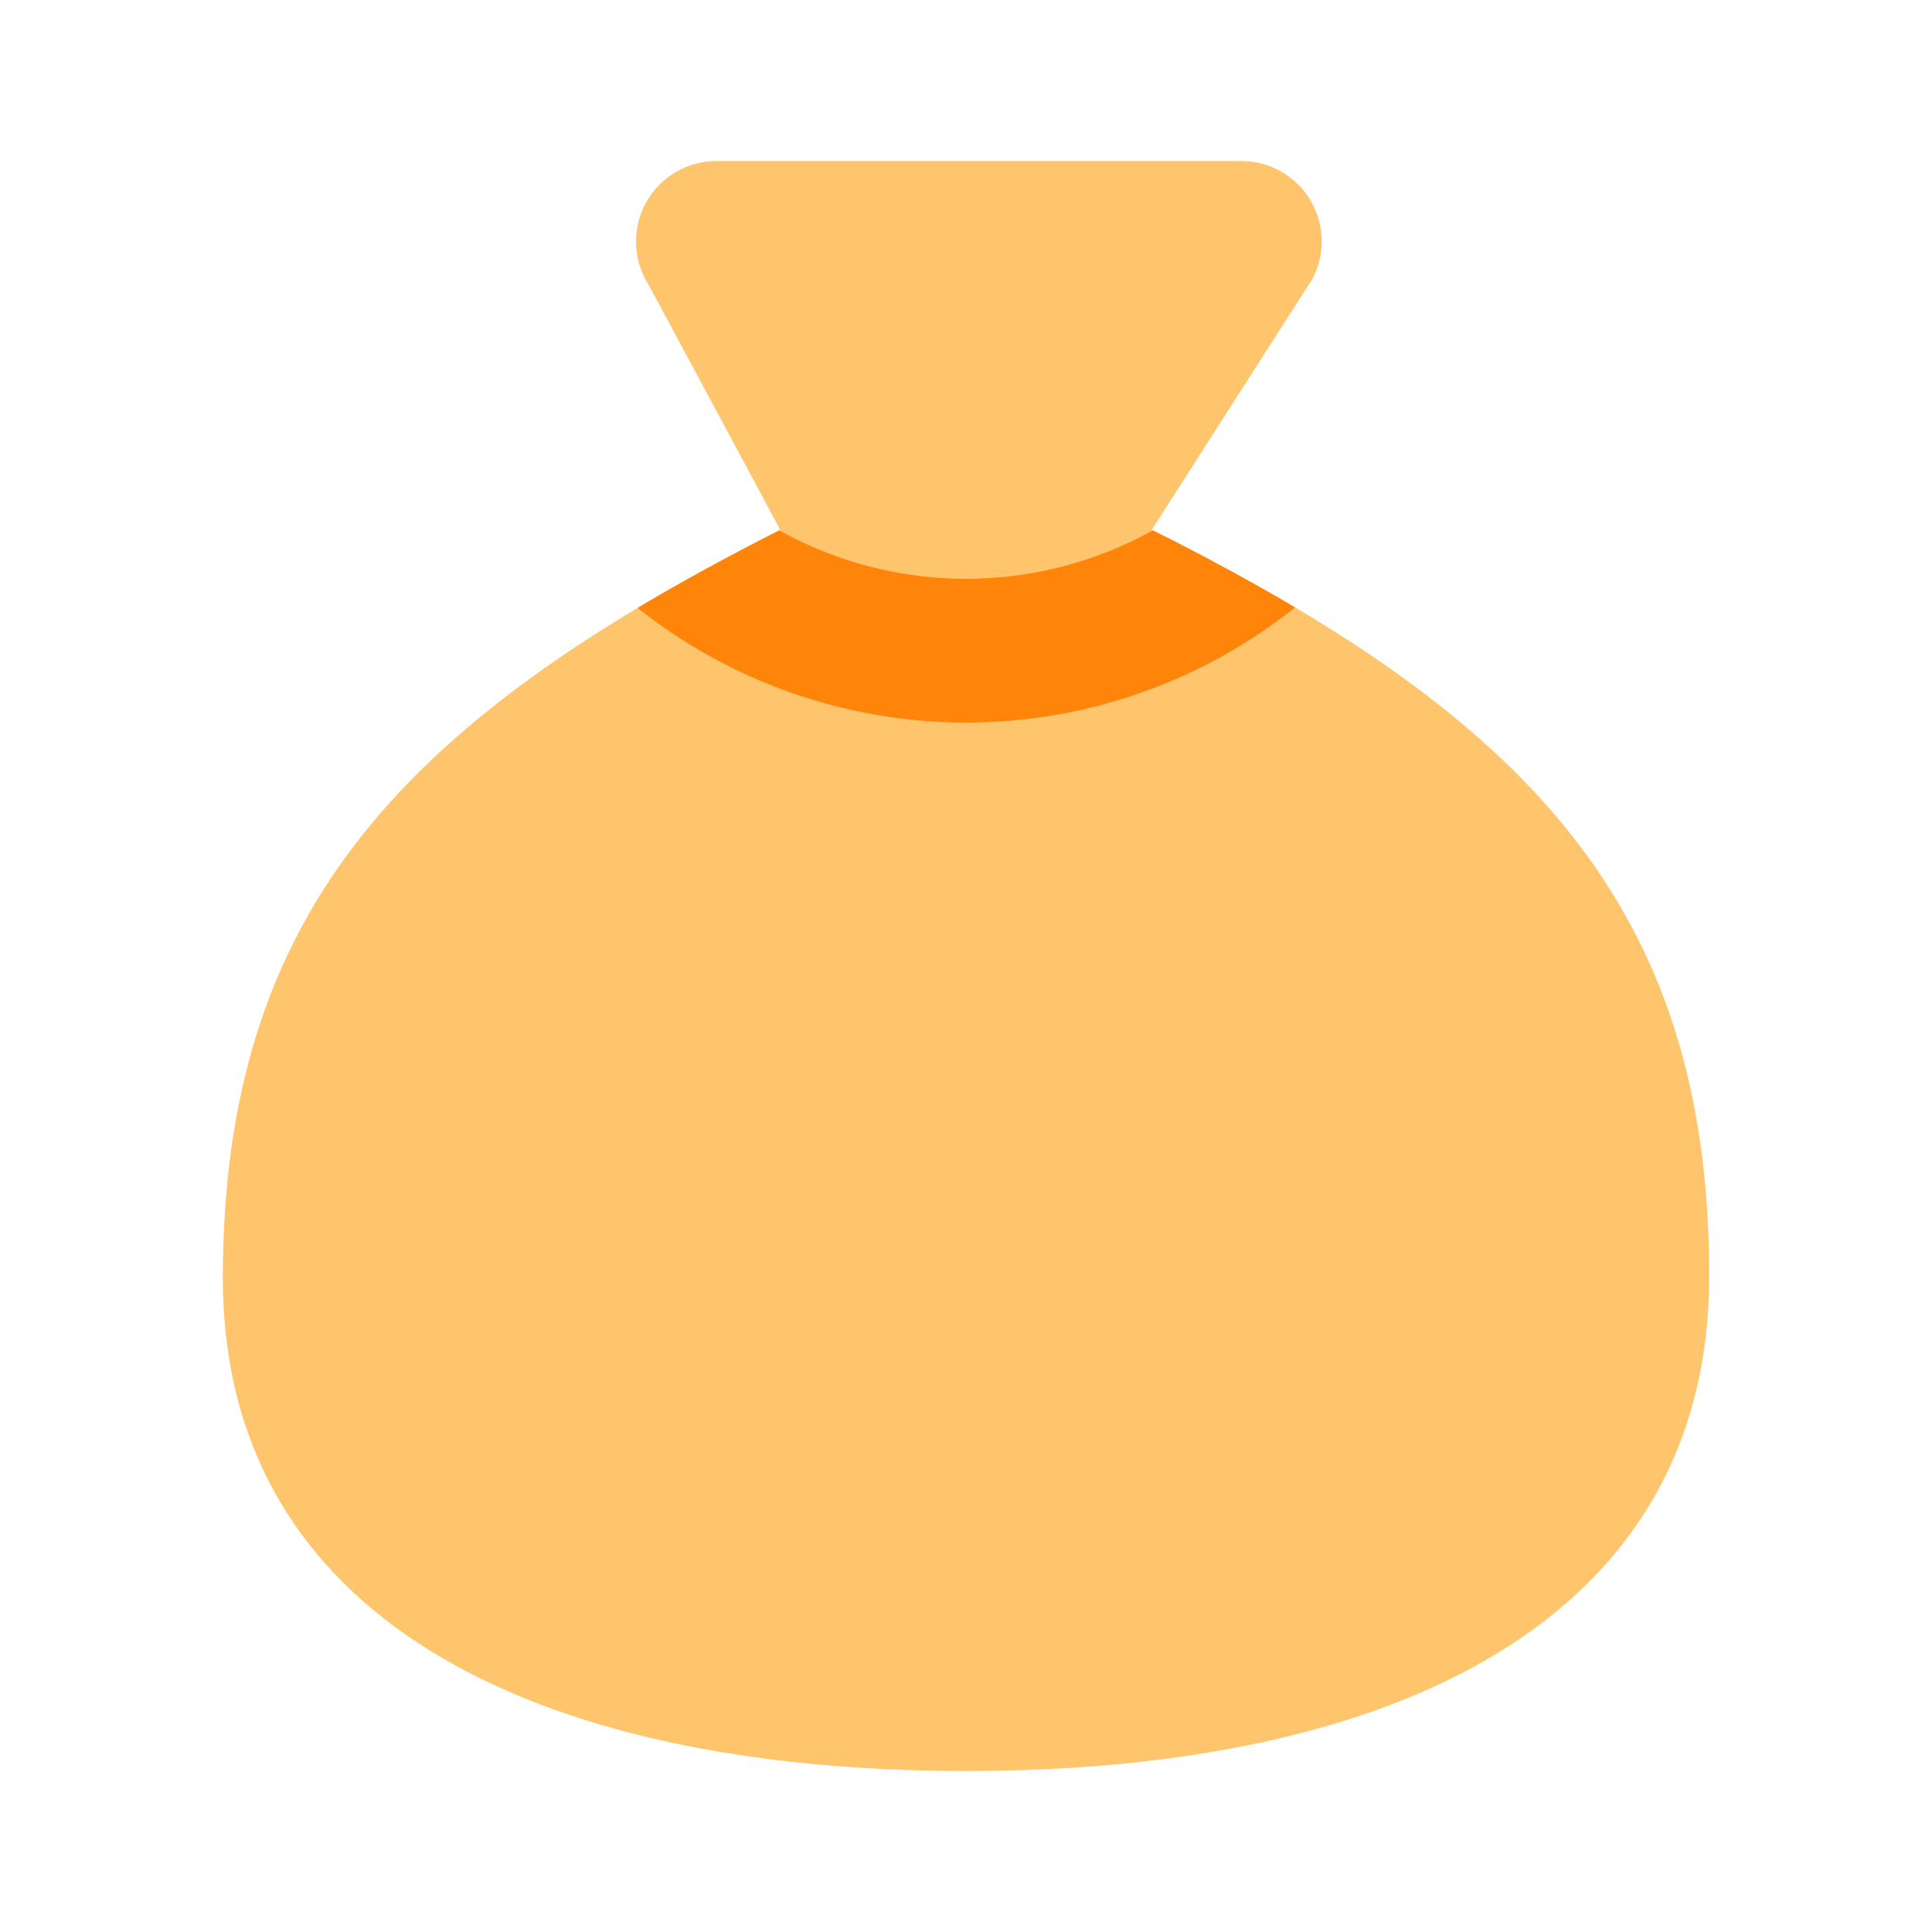<svg width="32" height="32" viewBox="0 0 32 32" fill="none" xmlns="http://www.w3.org/2000/svg">
<path d="M16.001 29.333C23.182 29.333 28.31 26.789 28.31 21.128C28.31 14.972 25.234 11.854 19.077 8.775L21.74 4.615C21.845 4.415 21.897 4.191 21.892 3.964C21.886 3.738 21.823 3.517 21.708 3.322C21.593 3.127 21.43 2.964 21.235 2.85C21.039 2.735 20.818 2.672 20.592 2.667H11.893C11.652 2.662 11.414 2.723 11.204 2.843C10.995 2.963 10.822 3.138 10.704 3.349C10.586 3.559 10.528 3.798 10.535 4.039C10.542 4.28 10.614 4.515 10.744 4.718L12.923 8.775C6.769 11.895 3.691 15.014 3.691 21.168C3.691 26.789 8.82 29.333 16.001 29.333Z" fill="#FFC56D"/>
<path fill-rule="evenodd" clip-rule="evenodd" d="M10.561 10.069C12.109 11.3 14.029 11.969 16.007 11.968C17.985 11.966 19.904 11.294 21.451 10.061C20.68 9.608 19.895 9.182 19.094 8.785C18.148 9.311 17.083 9.587 16 9.587C14.917 9.587 13.852 9.311 12.906 8.785C12.068 9.21 11.285 9.636 10.561 10.069Z" fill="#FF840A"/>
</svg>
